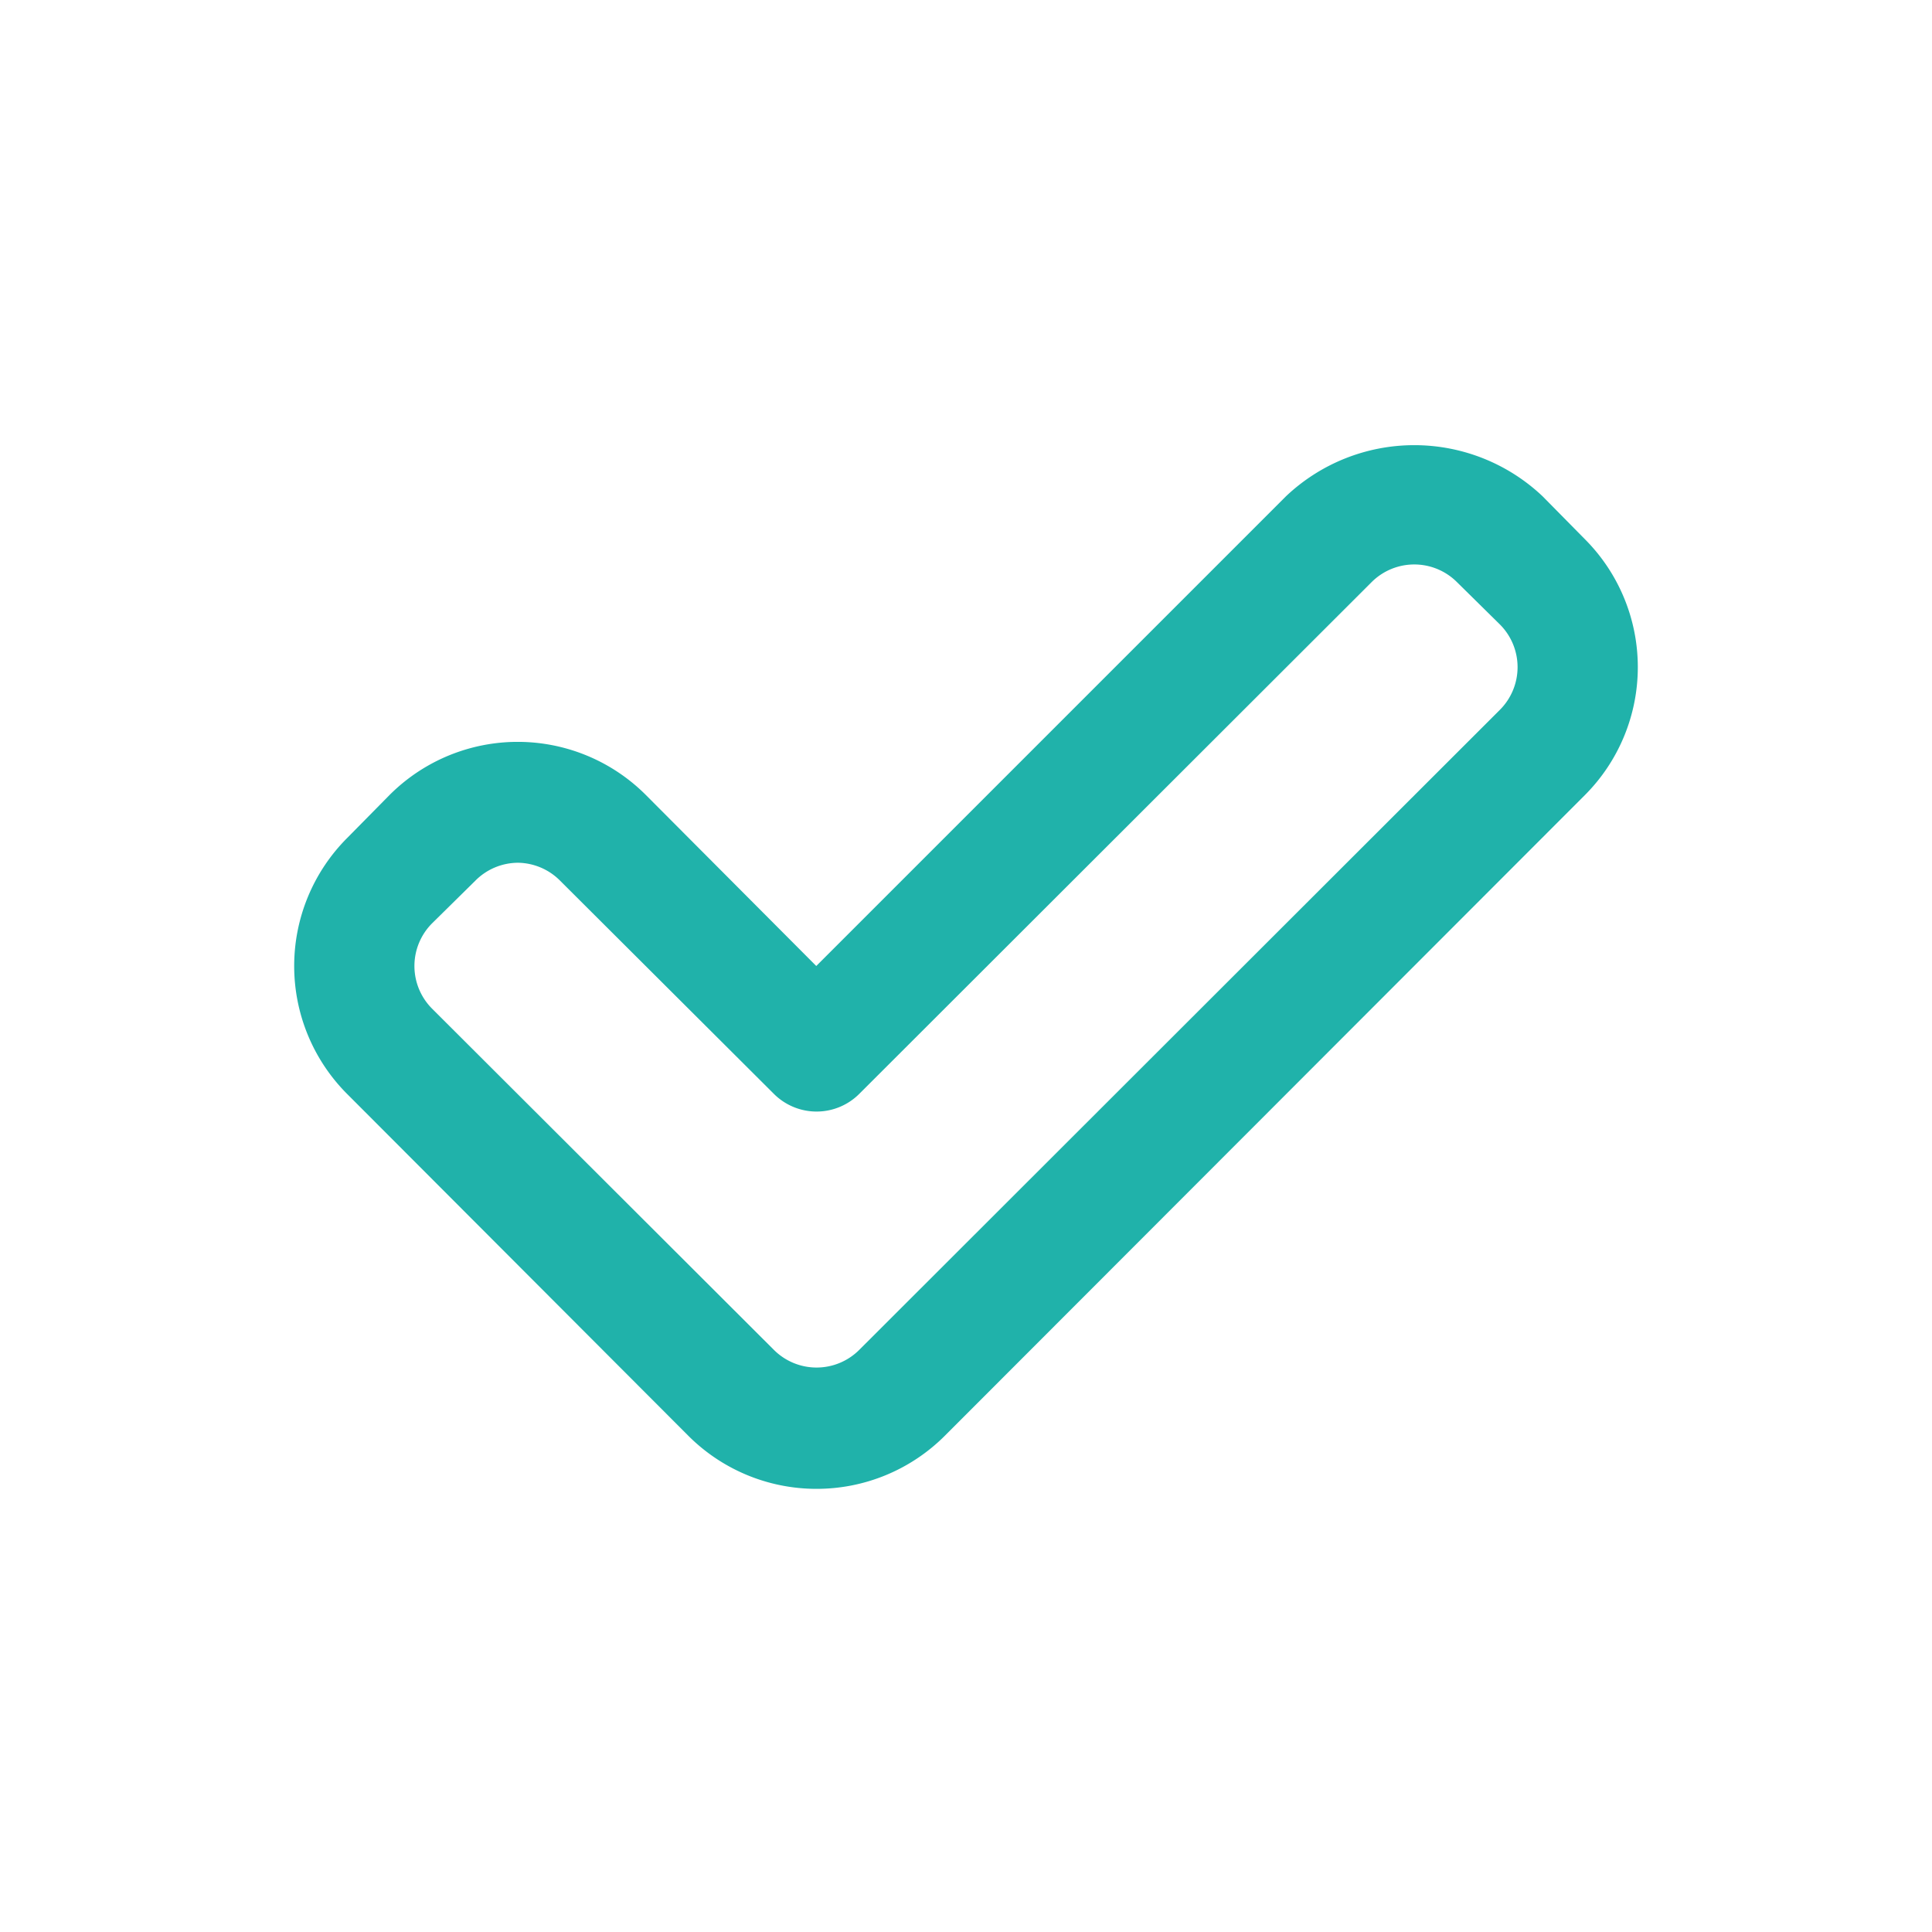 <svg xmlns="http://www.w3.org/2000/svg" xmlns:svgjs="http://svgjs.com/svgjs" xmlns:xlink="http://www.w3.org/1999/xlink" width="288" height="288"><svg xmlns="http://www.w3.org/2000/svg" width="288" height="288" viewBox="0 0 32 32"><path fill="#20b2aa" d="M13.52,24.66a3,3,0,0,1-2.12-.88L5.75,18.12a3,3,0,0,1,0-4.24l.7-.71a3,3,0,0,1,4.25,0L13.52,16,21.3,8.22a3.09,3.09,0,0,1,4.25,0l.7.71a3,3,0,0,1,0,4.24L15.65,23.78A3,3,0,0,1,13.52,24.66ZM8.58,14.29a1,1,0,0,0-.71.3l-.71.7a1,1,0,0,0,0,1.42l5.66,5.65a1,1,0,0,0,1.41,0l10.61-10.6a1,1,0,0,0,0-1.42l-.71-.7a1,1,0,0,0-1.41,0h0l-8.49,8.48a1,1,0,0,1-1.41,0L9.28,14.59A1,1,0,0,0,8.58,14.29ZM22,8.93h0Z" class="color000 svgShape" data-name="Layer 63"/></svg></svg>